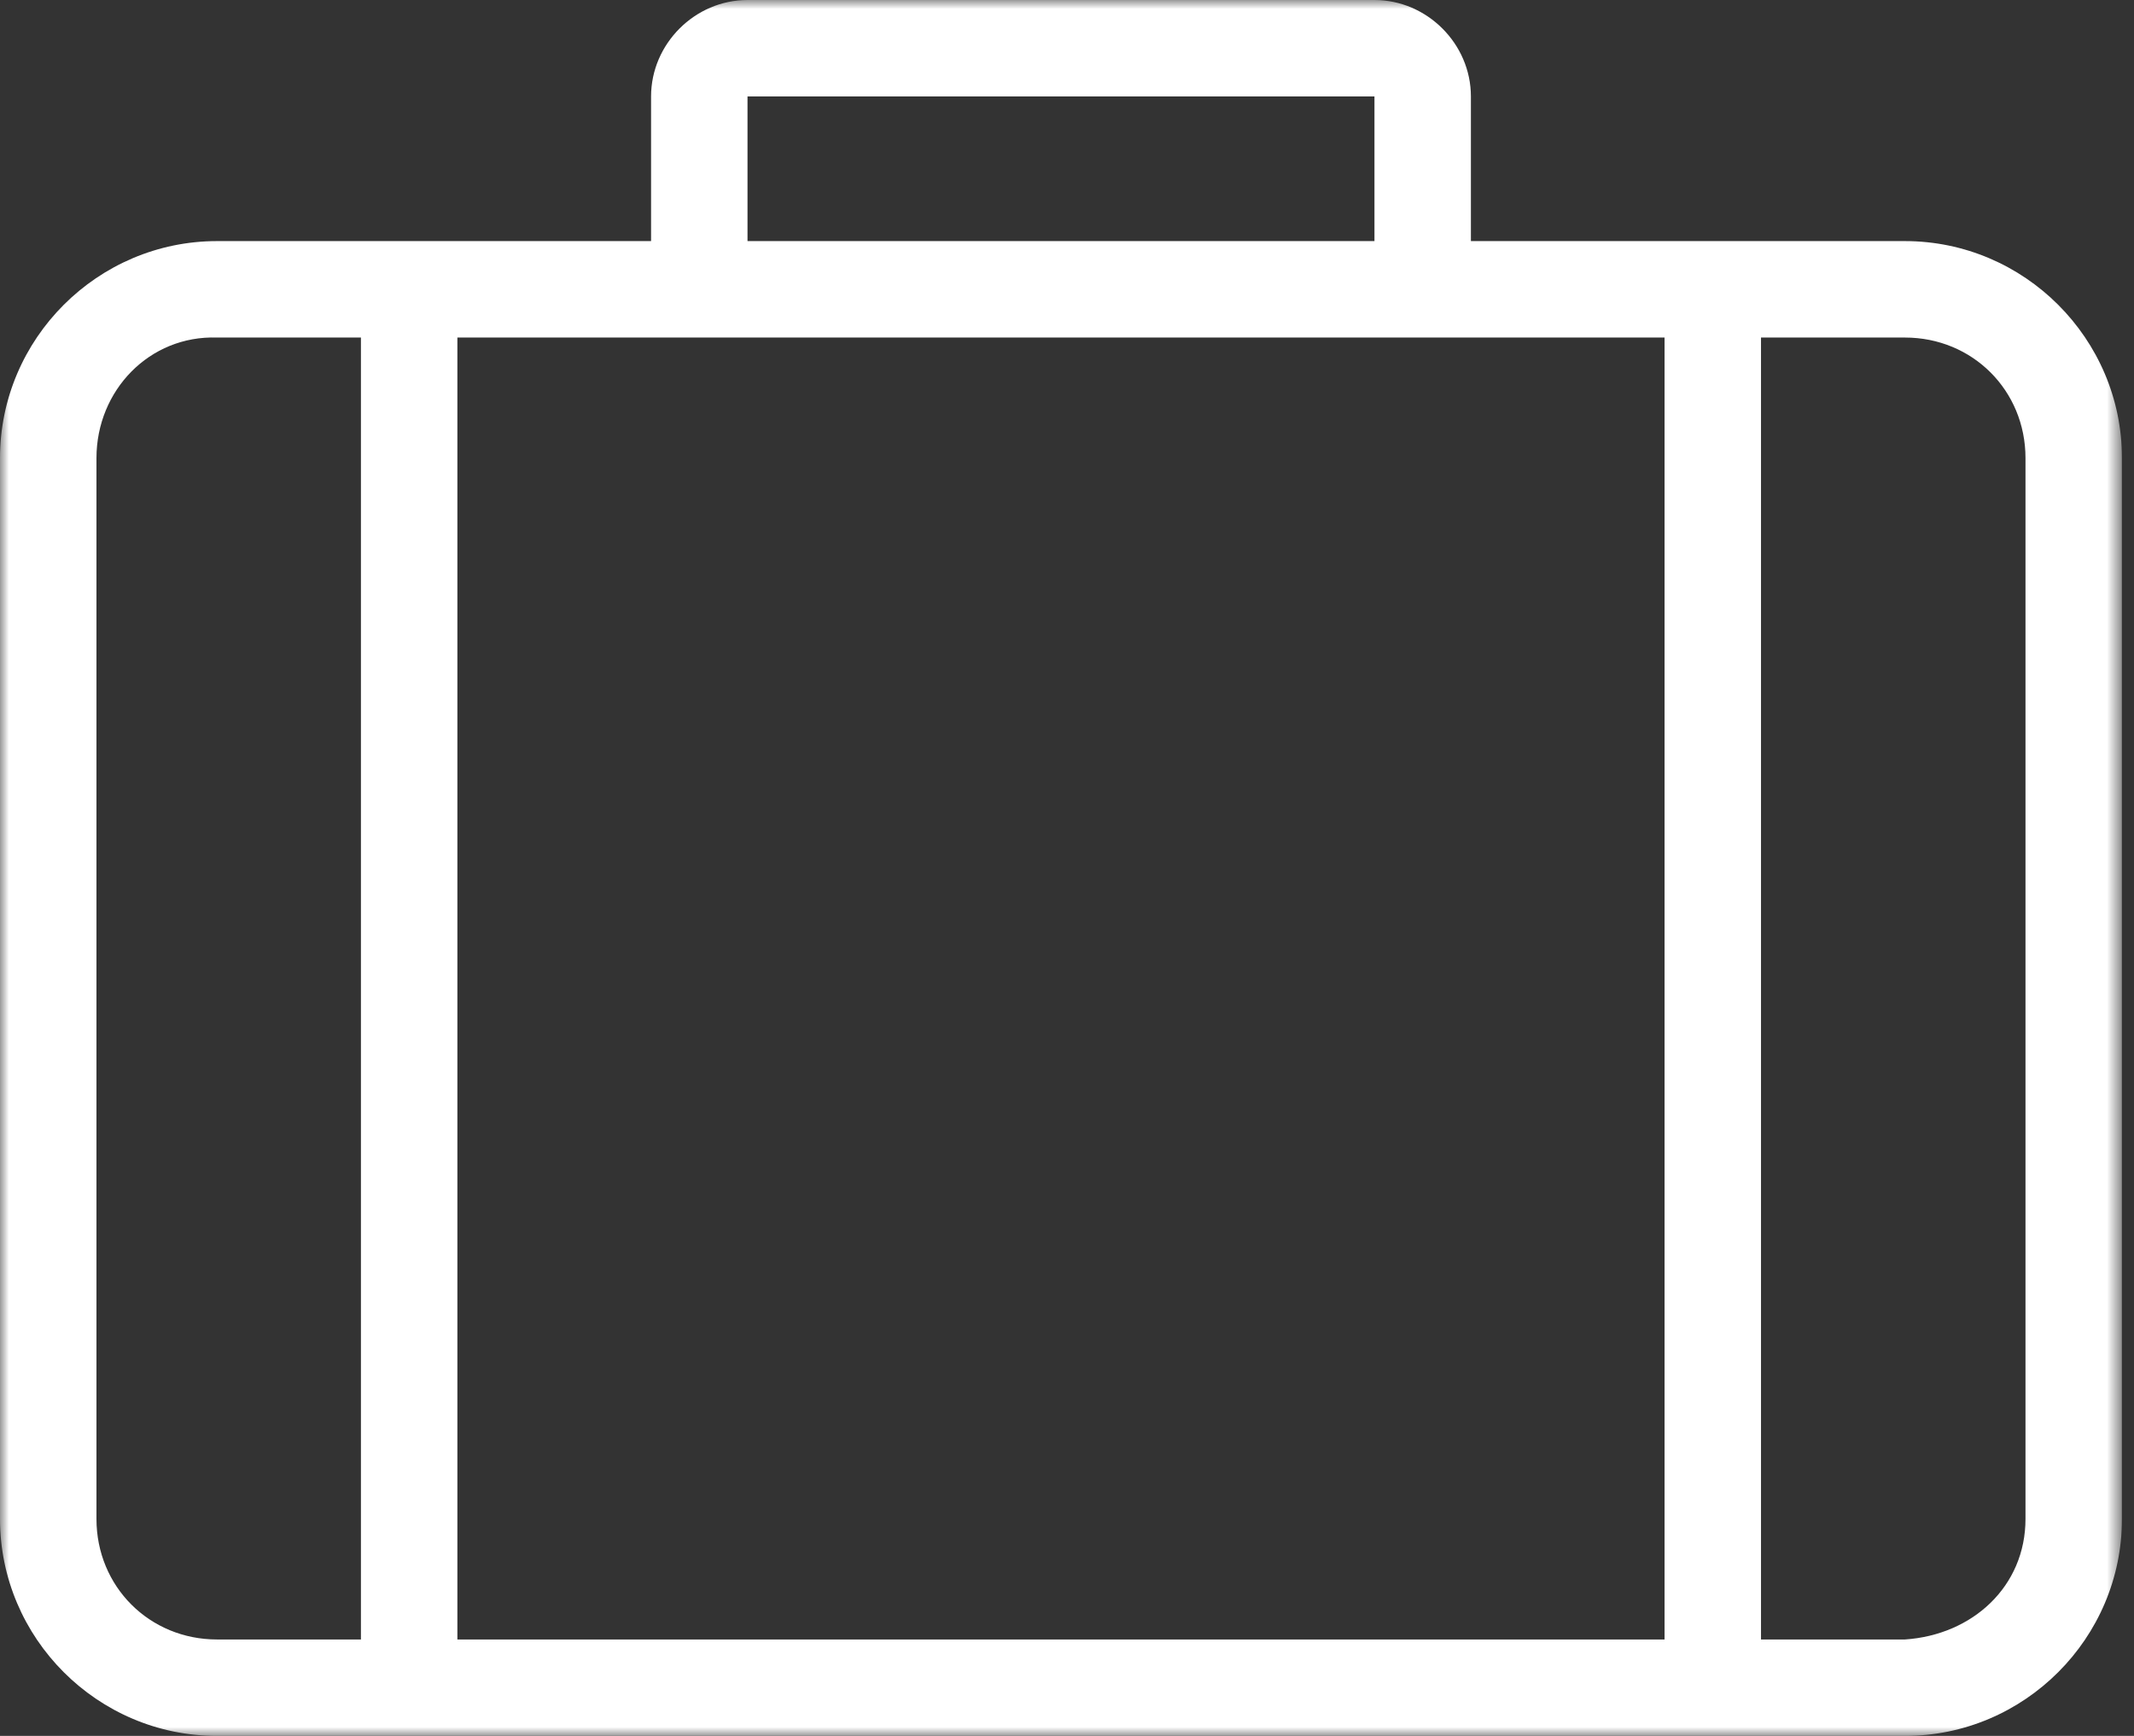<svg width="118" height="96" viewBox="0 0 118 96" fill="none" xmlns="http://www.w3.org/2000/svg">
<rect x="0" y="0" width="118" height="96" fill="#333333" stroke="none"/>
<g clip-path="url(#clip0_41_170)">
<mask id="mask0_41_170" style="mask-type:luminance" maskUnits="userSpaceOnUse" x="0" y="0" width="118" height="96">
<path d="M0 -2.86102e-06H117.333V96H0V-2.86102e-06Z" fill="white"/>
</mask>
<g mask="url(#mask0_41_170)">
<path d="M97.375 18.667H105.334C109.072 18.667 112 21.593 112 25.333V84C112 87.74 109.064 90.419 105.334 90.667H97.375V18.667ZM25.291 18.667H92.042V90.667H25.291V18.667ZM12.001 18.667H19.958V90.667H12.001C8.26 90.667 5.334 87.74 5.334 84V25.333C5.334 21.593 8.263 18.541 12.001 18.667ZM41.334 5.333H76.001V13.333H41.334V5.333ZM41.334 -2.86102e-06C38.425 -2.86102e-06 36.001 2.425 36.001 5.333V13.333H12.001C5.398 13.333 0 18.732 0 25.333V84C0 90.601 5.398 96 12.001 96H105.334C111.935 96 117.334 90.601 117.334 84V25.333C117.334 18.732 111.935 13.333 105.334 13.333H81.334V5.333C81.334 2.425 78.909 -2.86102e-06 76.001 -2.86102e-06H41.334Z" fill="white"/>
</g>
</g>
<defs>
<clipPath id="clip0_41_170">
<rect width="117.333" height="96" fill="white"/>
</clipPath>
</defs>
</svg>
